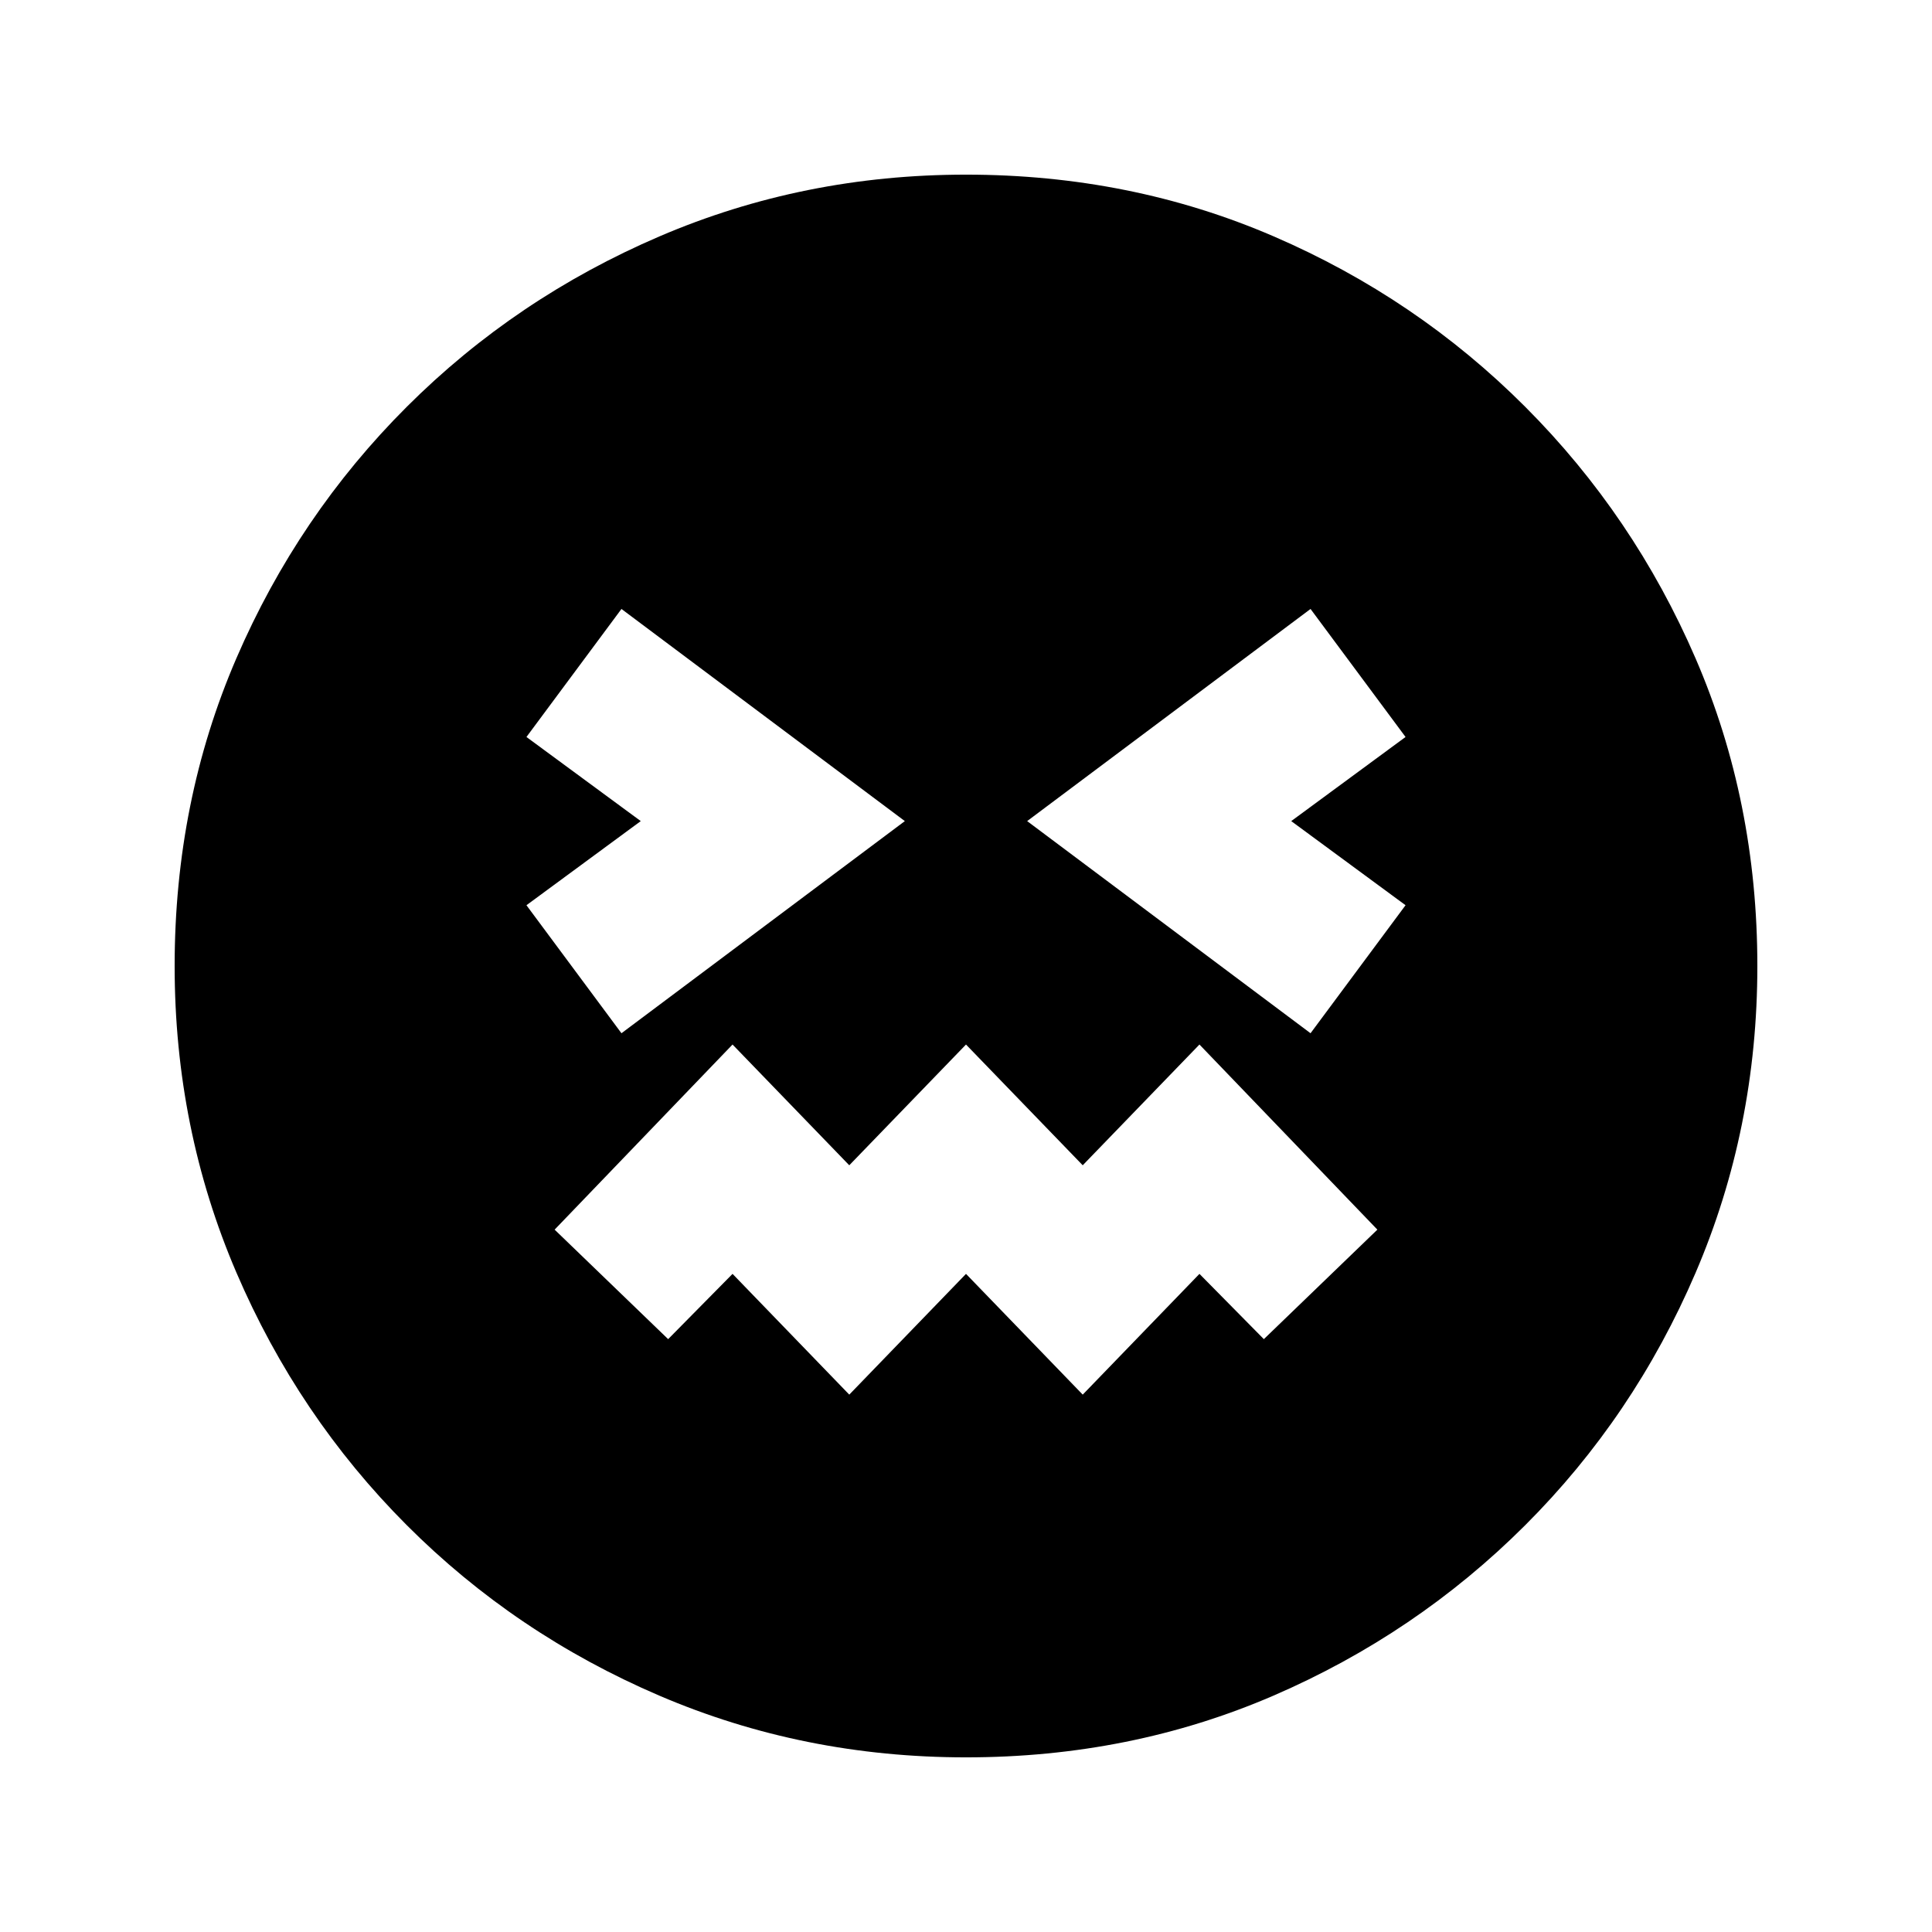 <svg xmlns="http://www.w3.org/2000/svg" height="20" viewBox="0 -960 960 960" width="20"><path d="M480-86.78q-80.86 0-152.41-30.68-71.55-30.67-125.52-84.74-53.96-54.06-84.63-125.54Q86.78-399.22 86.78-480q0-81.86 30.68-152.91 30.67-71.05 84.74-125.02 54.06-53.96 125.54-84.63 71.48-30.66 152.26-30.66 81.86 0 152.91 30.68 71.05 30.67 125.02 84.74 53.96 54.06 84.63 125.04 30.66 70.98 30.66 152.76 0 80.86-30.68 152.41-30.67 71.55-84.74 125.52-54.06 53.96-125.04 84.63Q561.78-86.78 480-86.78ZM308.8-446.59 449.61-552 308.8-657.41l-47.21 63.61 56.8 41.8-56.8 41.8 47.21 63.61ZM422-267.02l58-60 58 60 58-60 32 32.43L684.41-349 596-440.98l-58 60-58-60-58 60-58-60L275.59-349 332-294.59l32-32.43 58 60Zm229.2-179.57 47.21-63.61-56.8-41.8 56.8-41.8-47.21-63.61L510.39-552 651.2-446.59Z"/></svg>